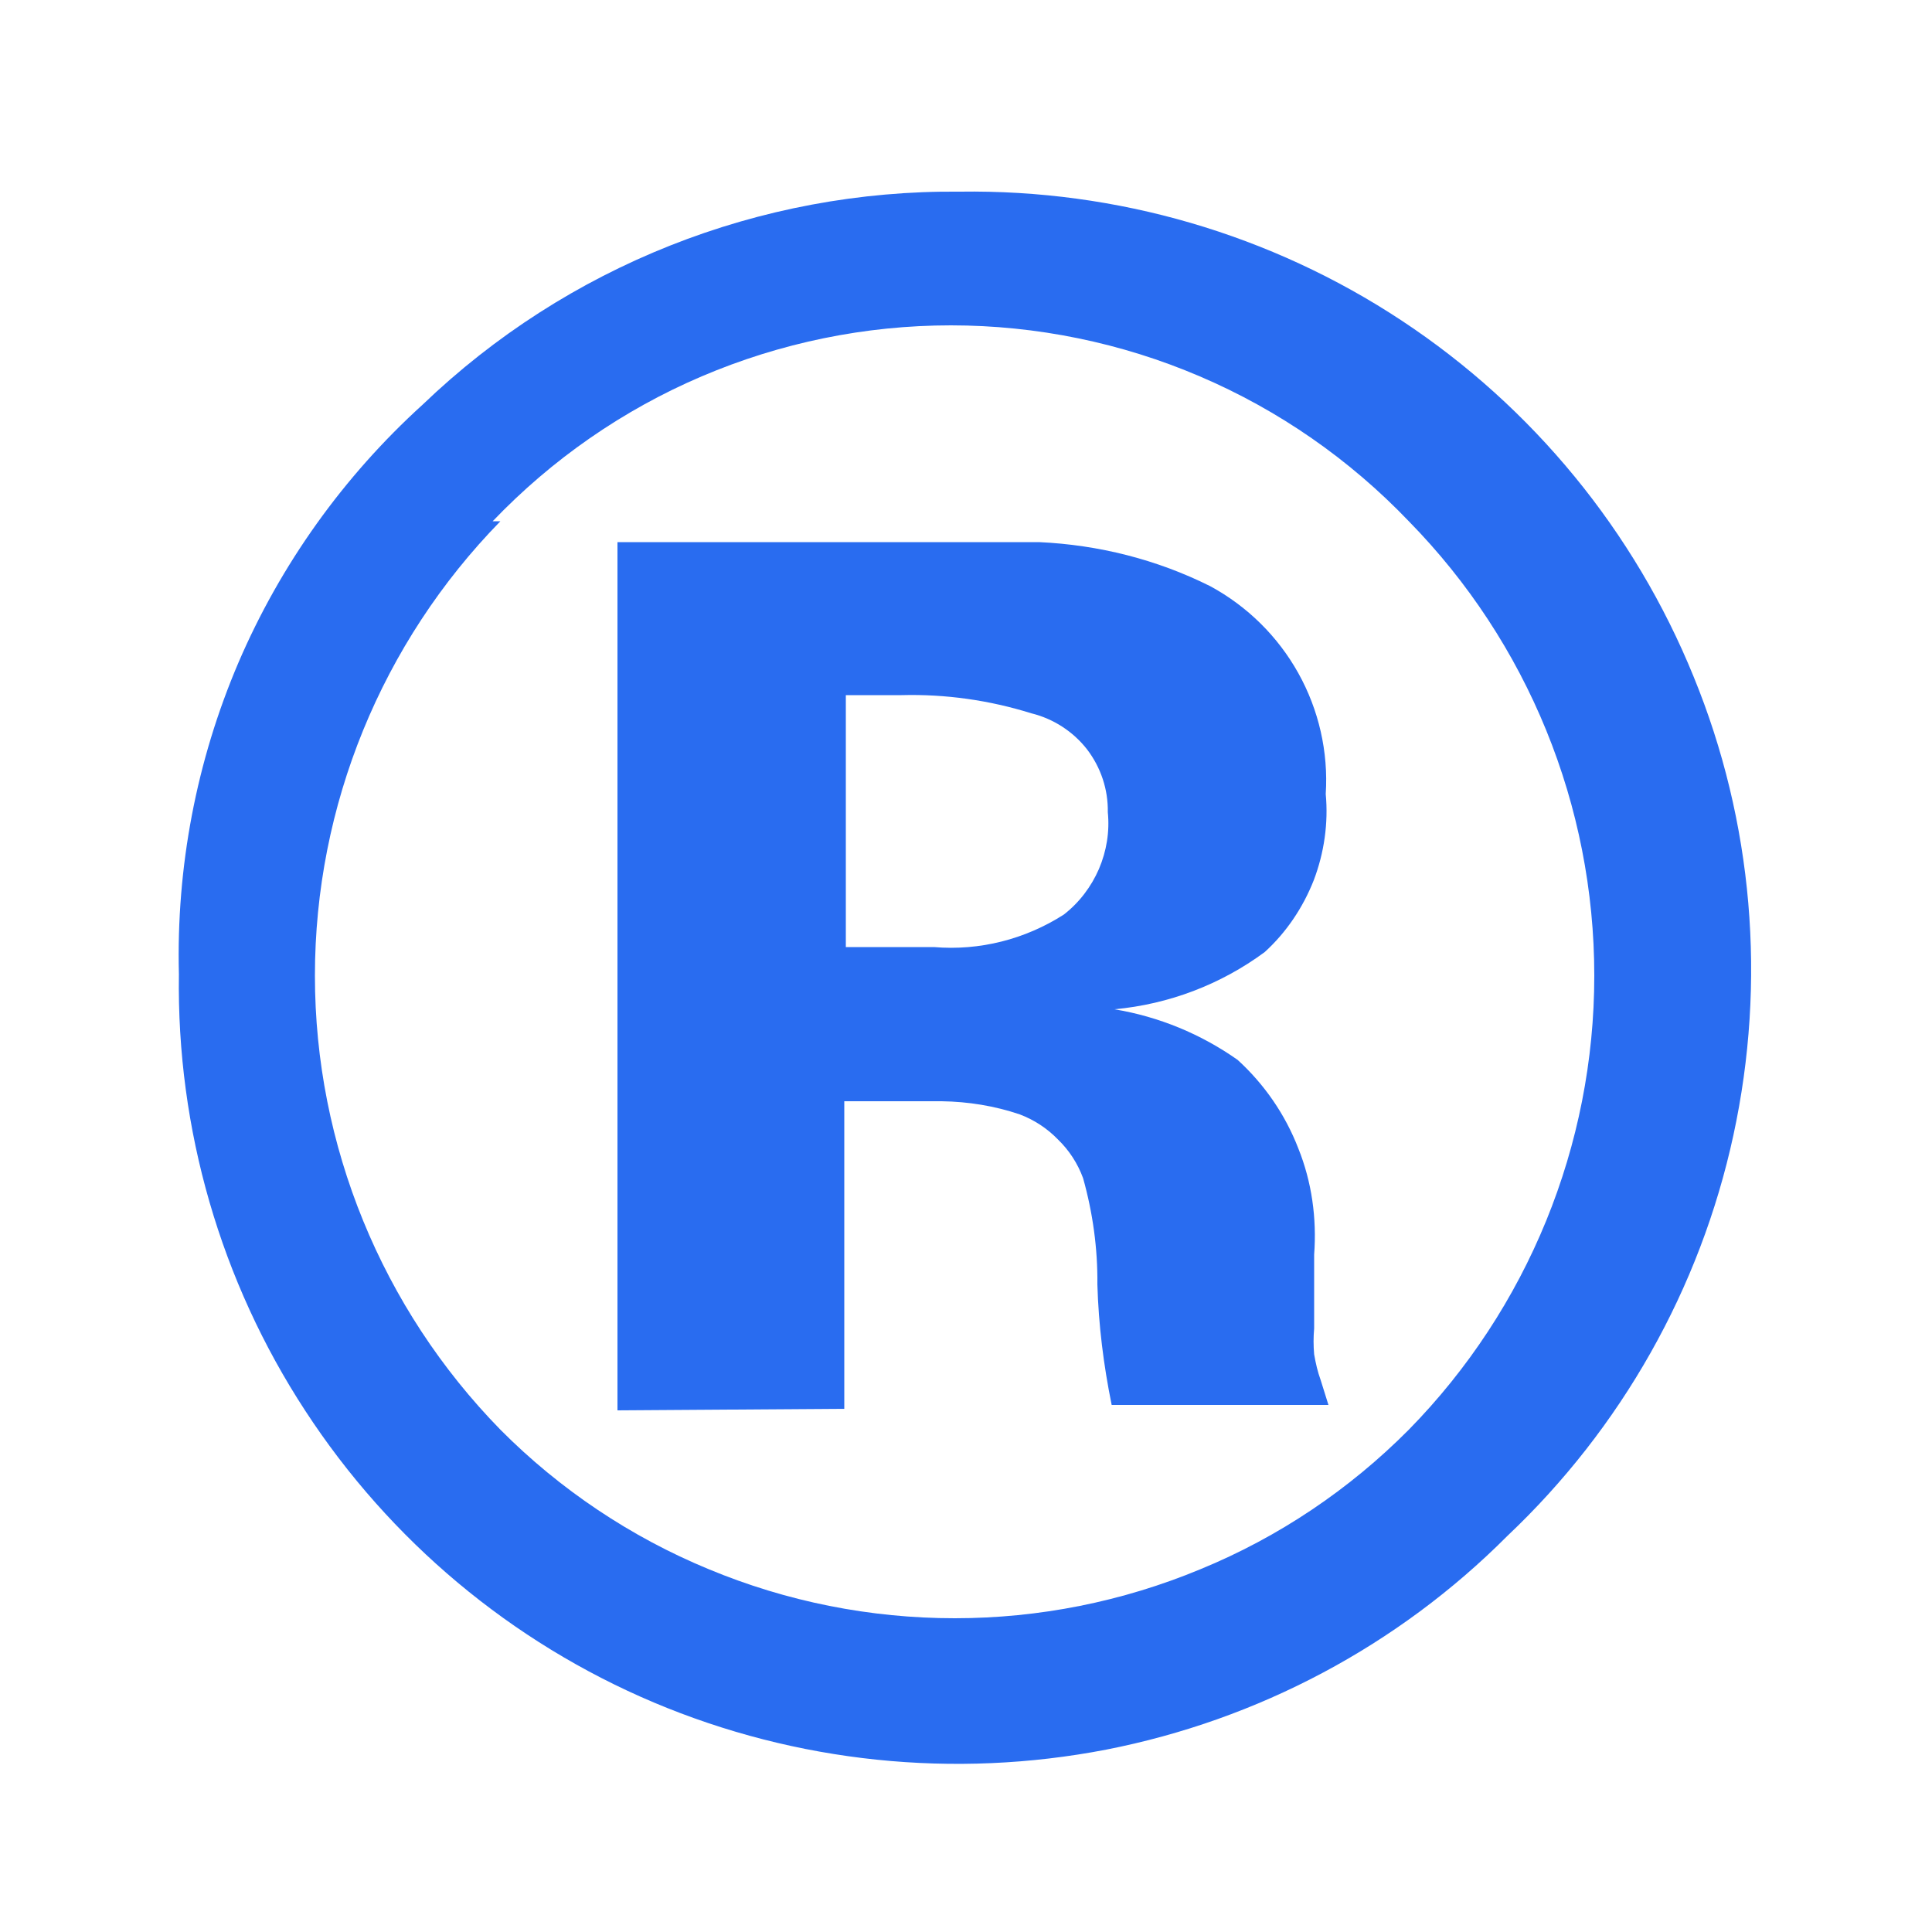 <svg width="5" height="5" viewBox="0 0 5 5" fill="none" xmlns="http://www.w3.org/2000/svg">
<path d="M3.901 3.975C3.618 4.259 3.256 4.451 2.863 4.528C2.469 4.604 2.062 4.562 1.692 4.406C1.323 4.25 1.009 3.987 0.79 3.651C0.571 3.316 0.457 2.922 0.463 2.521C0.456 2.245 0.508 1.97 0.617 1.715C0.726 1.461 0.889 1.233 1.094 1.047C1.467 0.689 1.966 0.491 2.484 0.496C2.89 0.49 3.289 0.606 3.628 0.83C3.967 1.054 4.23 1.375 4.383 1.751C4.537 2.127 4.572 2.541 4.486 2.938C4.4 3.335 4.196 3.696 3.901 3.975ZM1.295 1.349C0.988 1.663 0.815 2.085 0.815 2.525C0.815 2.964 0.988 3.386 1.295 3.7C1.449 3.855 1.633 3.978 1.834 4.061C2.036 4.145 2.252 4.188 2.471 4.188C2.689 4.188 2.905 4.145 3.107 4.061C3.309 3.978 3.492 3.855 3.646 3.7C3.954 3.386 4.126 2.964 4.126 2.525C4.126 2.085 3.954 1.663 3.646 1.349C3.493 1.189 3.309 1.061 3.105 0.974C2.902 0.887 2.682 0.842 2.461 0.842C2.239 0.842 2.02 0.887 1.816 0.974C1.612 1.061 1.428 1.189 1.275 1.349H1.295ZM1.598 3.65V1.403H2.689C2.843 1.41 2.994 1.448 3.132 1.517C3.228 1.569 3.307 1.647 3.36 1.742C3.413 1.837 3.438 1.946 3.431 2.055C3.438 2.13 3.427 2.207 3.4 2.278C3.372 2.349 3.329 2.413 3.273 2.464C3.159 2.548 3.025 2.599 2.884 2.612C2.999 2.631 3.108 2.676 3.203 2.743C3.272 2.806 3.326 2.884 3.36 2.972C3.395 3.059 3.408 3.153 3.401 3.247V3.438C3.399 3.46 3.399 3.483 3.401 3.505C3.405 3.528 3.41 3.55 3.418 3.572L3.438 3.636H2.877C2.856 3.533 2.843 3.429 2.84 3.324C2.841 3.231 2.828 3.138 2.803 3.049C2.789 3.011 2.767 2.977 2.738 2.949C2.71 2.92 2.676 2.898 2.639 2.884C2.574 2.862 2.506 2.851 2.437 2.85H2.309H2.185V3.646L1.598 3.65ZM2.669 1.846C2.56 1.812 2.447 1.796 2.333 1.799H2.189V2.451H2.417C2.535 2.461 2.653 2.431 2.753 2.367C2.793 2.336 2.824 2.295 2.844 2.249C2.864 2.202 2.872 2.152 2.867 2.102C2.868 2.043 2.849 1.986 2.813 1.939C2.777 1.893 2.726 1.86 2.669 1.846Z" fill="#296CF0"/>
</svg>
